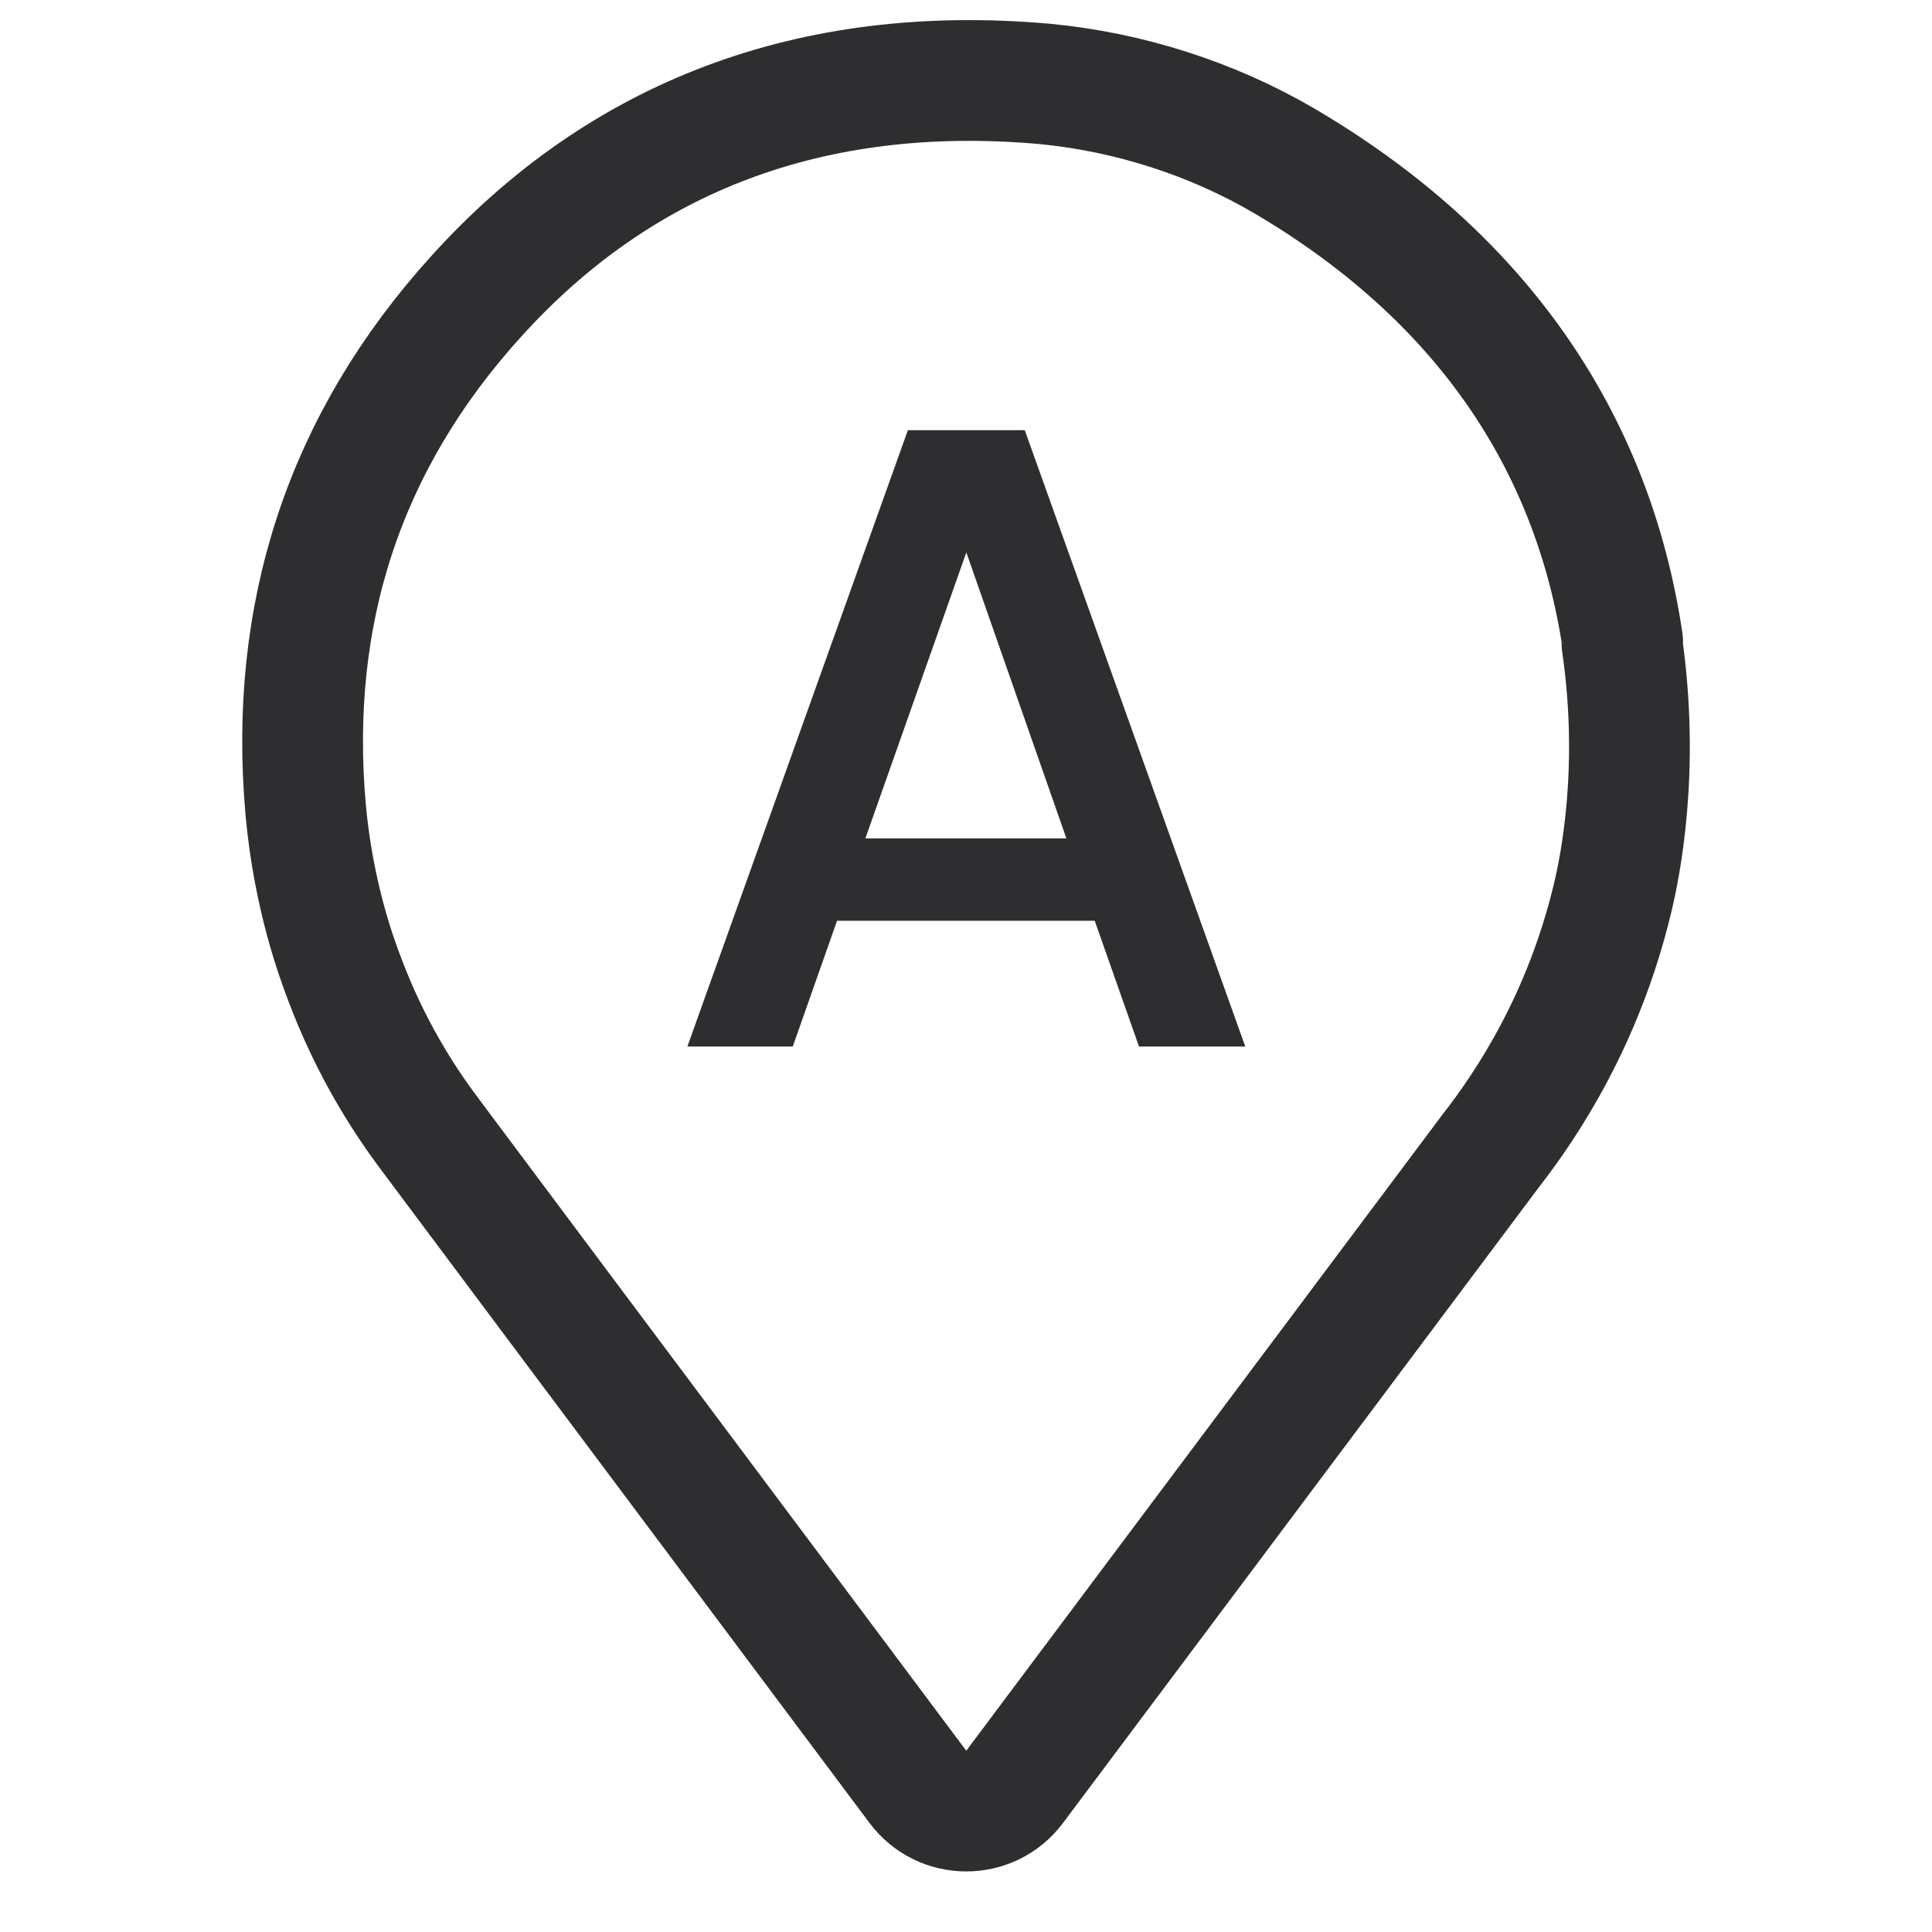 <svg width="24" height="24" viewBox="0 0 24 24" fill="none" xmlns="http://www.w3.org/2000/svg">
<path d="M20.153 7.983C20.156 7.98 20.157 7.976 20.157 7.971C19.788 5.478 18.392 3.429 15.946 1.994C15.045 1.468 14.014 1.141 12.974 1.042C10.07 0.785 7.702 1.706 5.919 3.678C4.274 5.491 3.58 7.632 3.798 10.069C3.897 11.139 4.185 11.912 4.284 12.17C4.601 13.012 5.007 13.646 5.334 14.082C7.354 16.787 9.381 19.492 11.402 22.196C11.702 22.598 12.304 22.598 12.604 22.197L18.523 14.29C18.978 13.706 19.672 12.655 20.029 11.169C20.128 10.763 20.375 9.548 20.149 7.995C20.148 7.991 20.149 7.987 20.153 7.983V7.983Z" stroke="#2E2D30" stroke-width="1.5" stroke-linecap="round" stroke-linejoin="round"/>
<path d="M13.599 11.438H10.398L9.848 13H8.539L11.278 5.344H12.73L15.469 13H14.149L13.599 11.438ZM13.247 10.415L12.004 6.862L10.75 10.415H13.247Z" fill="#2E2D30"/>
</svg>
